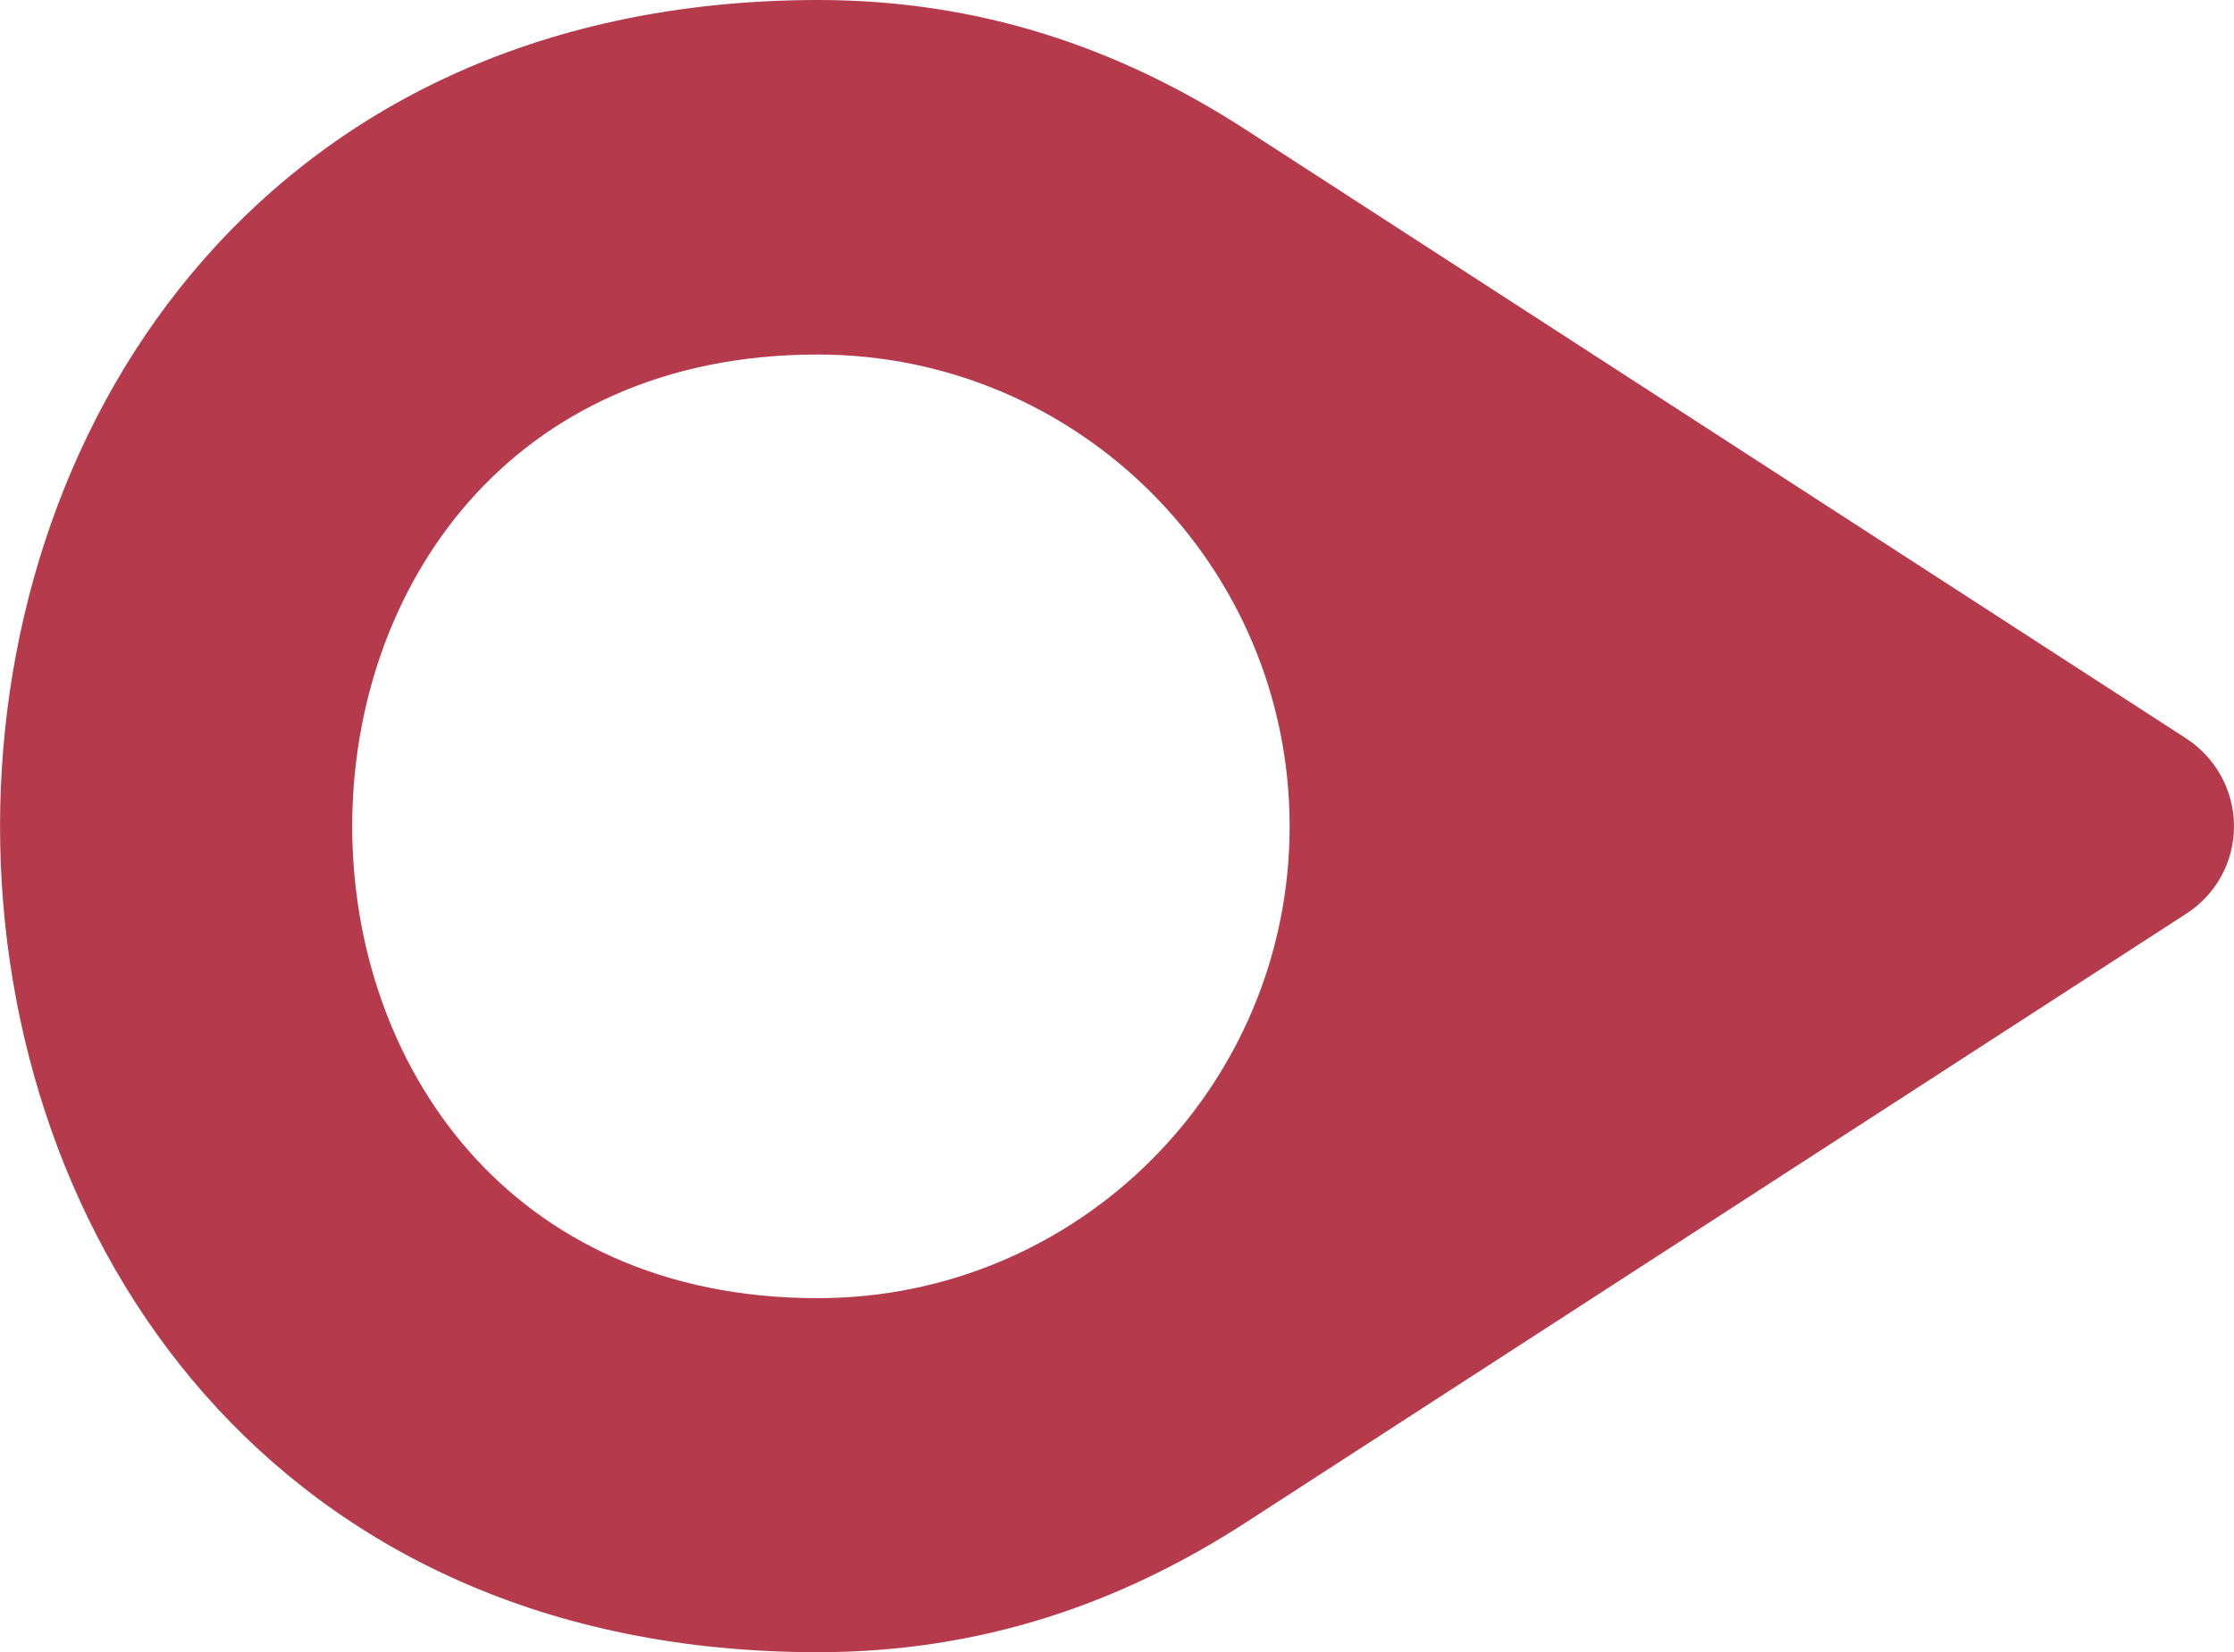 <?xml version="1.0" encoding="UTF-8"?>
<!DOCTYPE svg PUBLIC "-//W3C//DTD SVG 1.1//EN" "http://www.w3.org/Graphics/SVG/1.1/DTD/svg11.dtd">
<!-- Creator: CorelDRAW 2018 (64 Bit) -->
<svg xmlns="http://www.w3.org/2000/svg" xml:space="preserve" width="15.086mm" height="11.159mm" version="1.1" style="shape-rendering:geometricPrecision; text-rendering:geometricPrecision; image-rendering:optimizeQuality; fill-rule:evenodd; clip-rule:evenodd"
viewBox="0 0 405.61 300.03"
 xmlns:xlink="http://www.w3.org/1999/xlink">
 <defs>
  <style type="text/css">
   <![CDATA[
    .fil0 {fill:#B53A4B}
   ]]>
  </style>
 </defs>
 <g id="Capa_x0020_1">
  <path class="fil0" d="M397.07 165.83l0 0c5.12,-3.32 8.54,-9.14 8.54,-15.77 0,-6.63 -3.41,-12.46 -8.54,-15.87l-170.96 -110.69c-23,-14.86 -48.31,-23.5 -77.64,-23.5 -198,0.23 -197.9,300.03 0,300.03 29.33,0 54.65,-8.64 77.64,-23.5l170.96 -110.69 0 -0.01zm-248.6 -101.45c47.31,0 85.68,38.37 85.68,85.68 0,47.31 -38.37,85.68 -85.68,85.68 -112.7,0 -112.7,-171.36 0,-171.36l0 0z"/>
 </g>
</svg>
